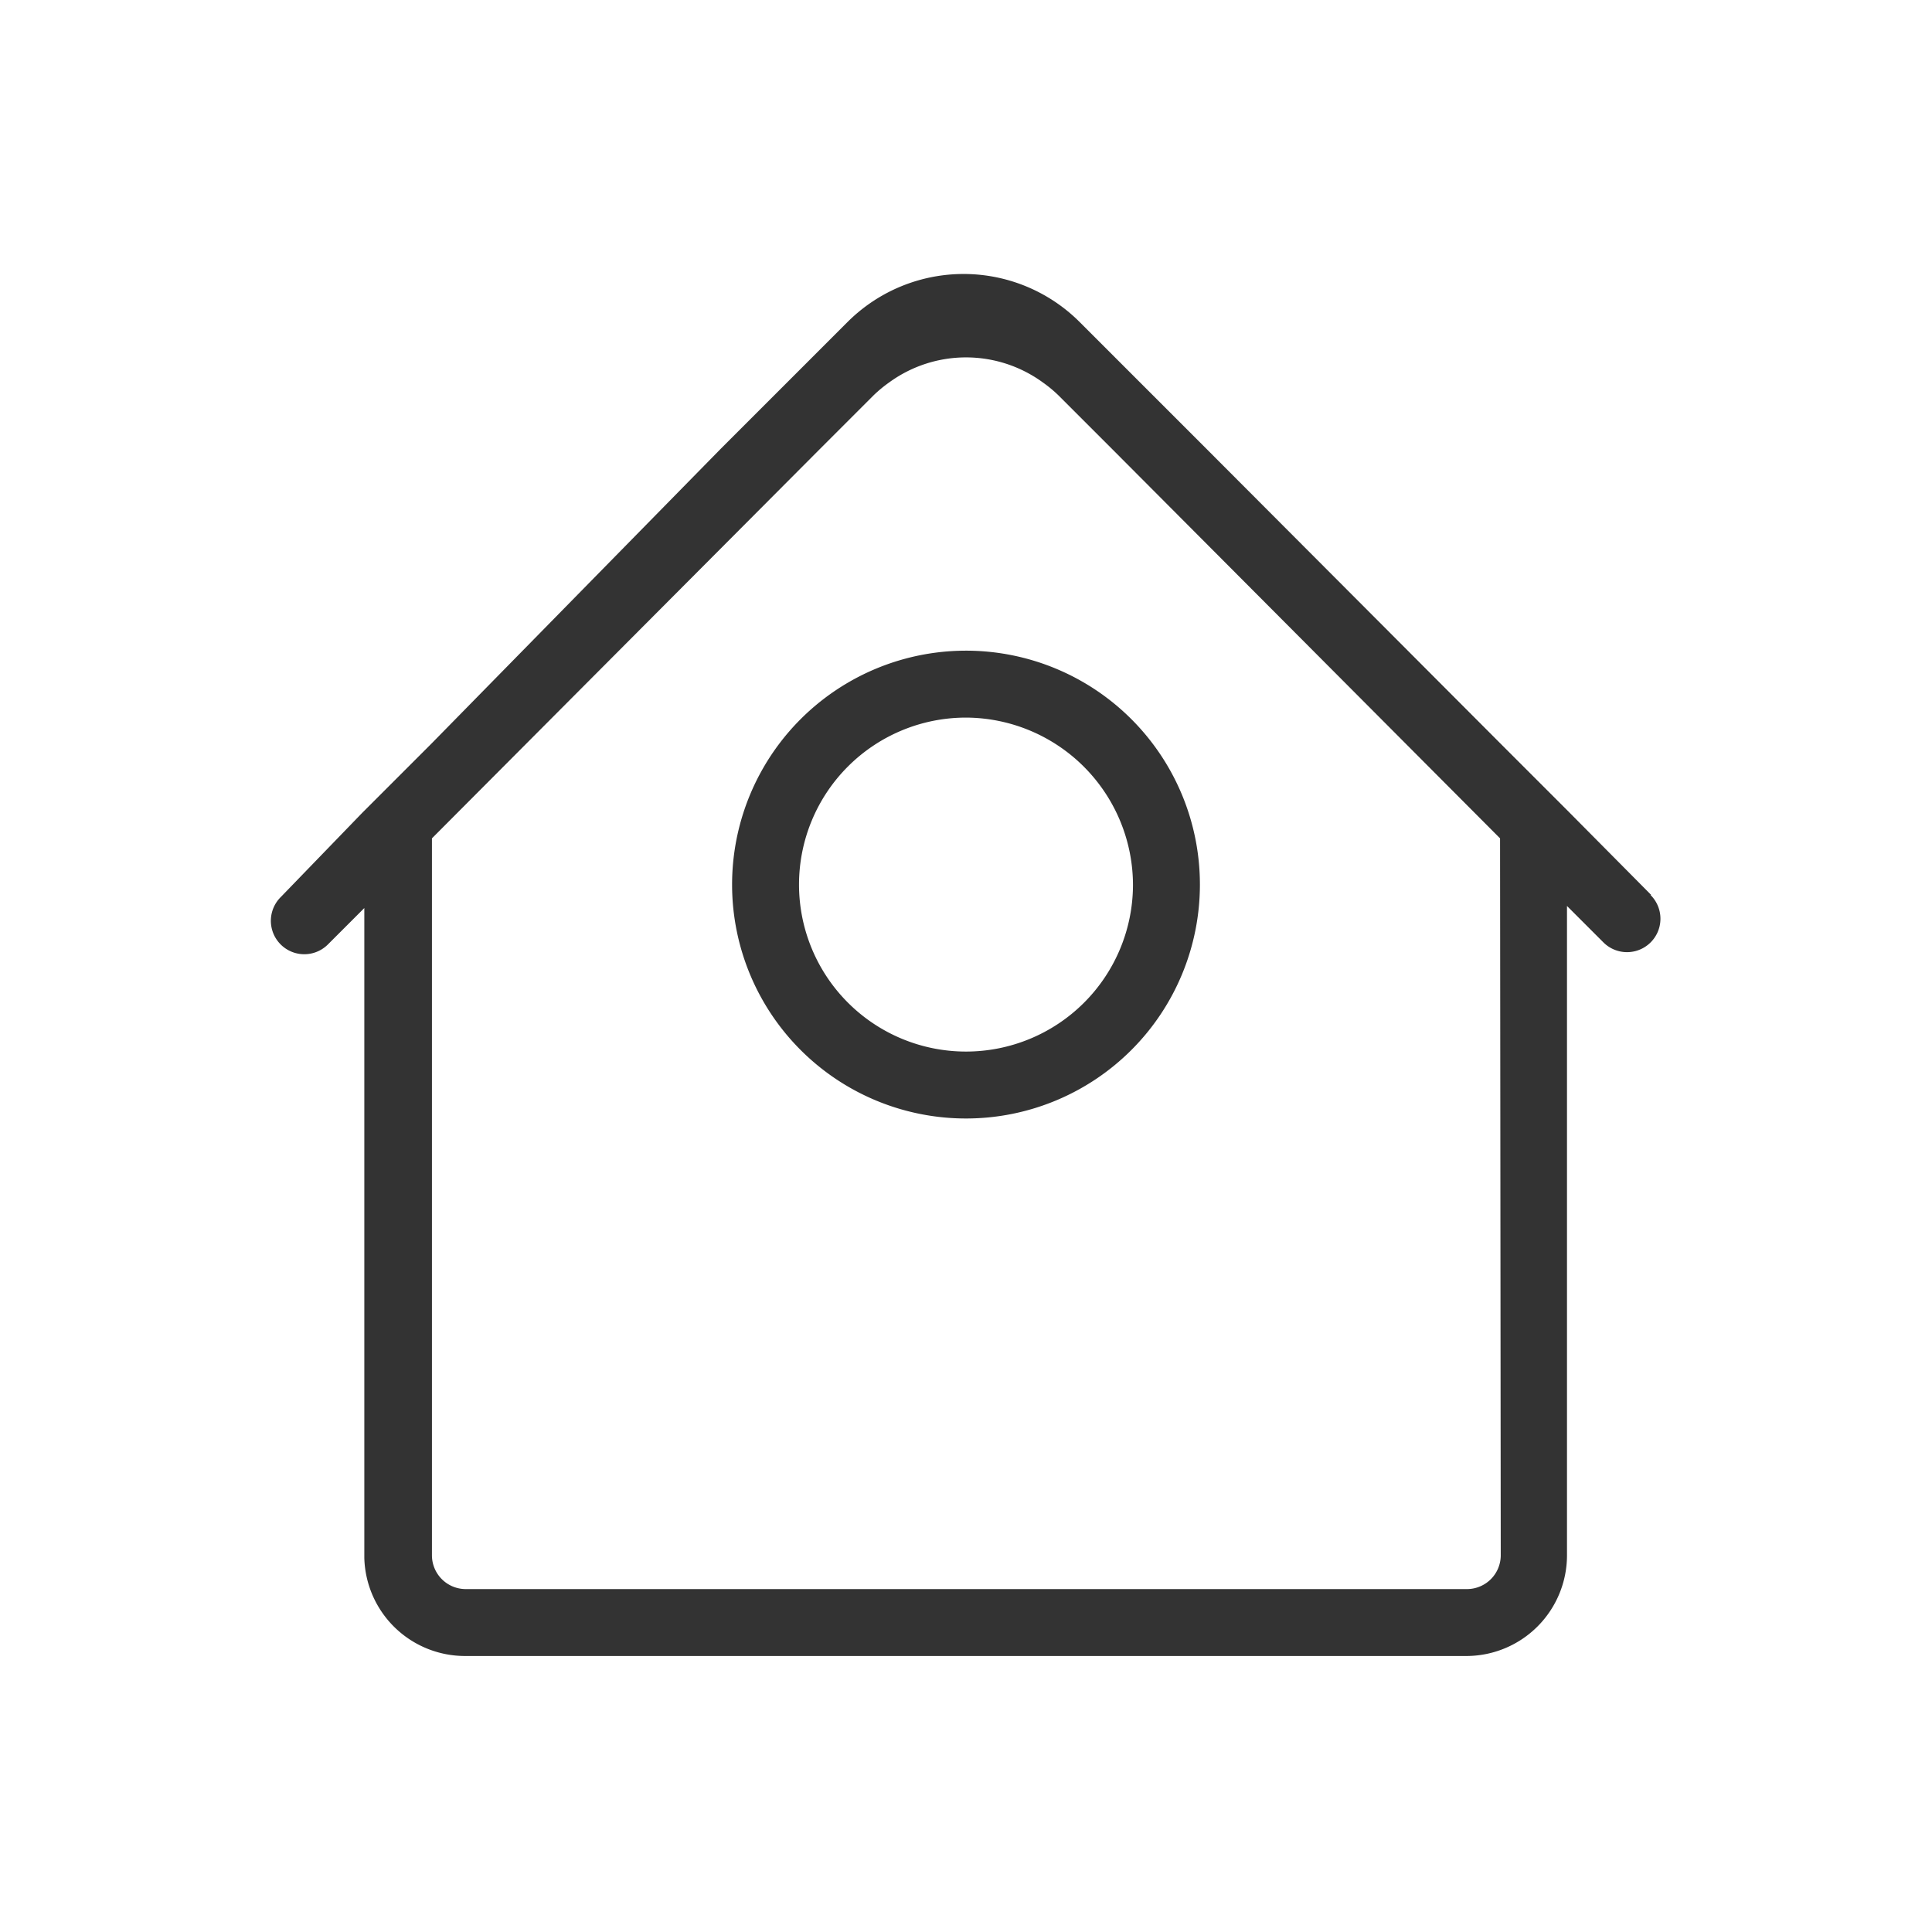 <?xml version="1.0" standalone="no"?><!DOCTYPE svg PUBLIC "-//W3C//DTD SVG 1.1//EN" "http://www.w3.org/Graphics/SVG/1.1/DTD/svg11.dtd"><svg class="icon" width="200px" height="200.00px" viewBox="0 0 1024 1024" version="1.1" xmlns="http://www.w3.org/2000/svg"><path fill="#333333" d="M388.023 469.211A123.977 123.977 0 1 0 512 344.869a123.977 123.977 0 0 0-123.977 124.343z m212.48 0A88.503 88.503 0 1 1 512 380.343a88.869 88.869 0 0 1 88.503 88.869z m274.651 5.12l-44.251-44.617-36.571-36.571-154.697-155.063-36.571-36.571-30.72-30.72a87.04 87.04 0 0 0-123.246 0l-30.72 30.72-36.571 36.571-153.234 156.16-36.571 36.571L148.846 475.429a17.554 17.554 0 1 0 24.869 25.234l19.383-19.383v344.503A53.394 53.394 0 0 0 246.491 877.714h531.017a53.394 53.394 0 0 0 53.029-53.394v-344.137l19.383 19.383a17.554 17.554 0 0 0 24.869-25.234z m-79.726 349.989a17.92 17.92 0 0 1-17.554 17.92H246.491a17.92 17.92 0 0 1-17.554-17.92V444.343l205.531-206.263 28.526-28.526a70.583 70.583 0 0 1 8.411-6.949 69.12 69.12 0 0 1 81.189 0 69.851 69.851 0 0 1 8.411 6.949l28.526 28.526 205.531 206.263z"  /></svg>